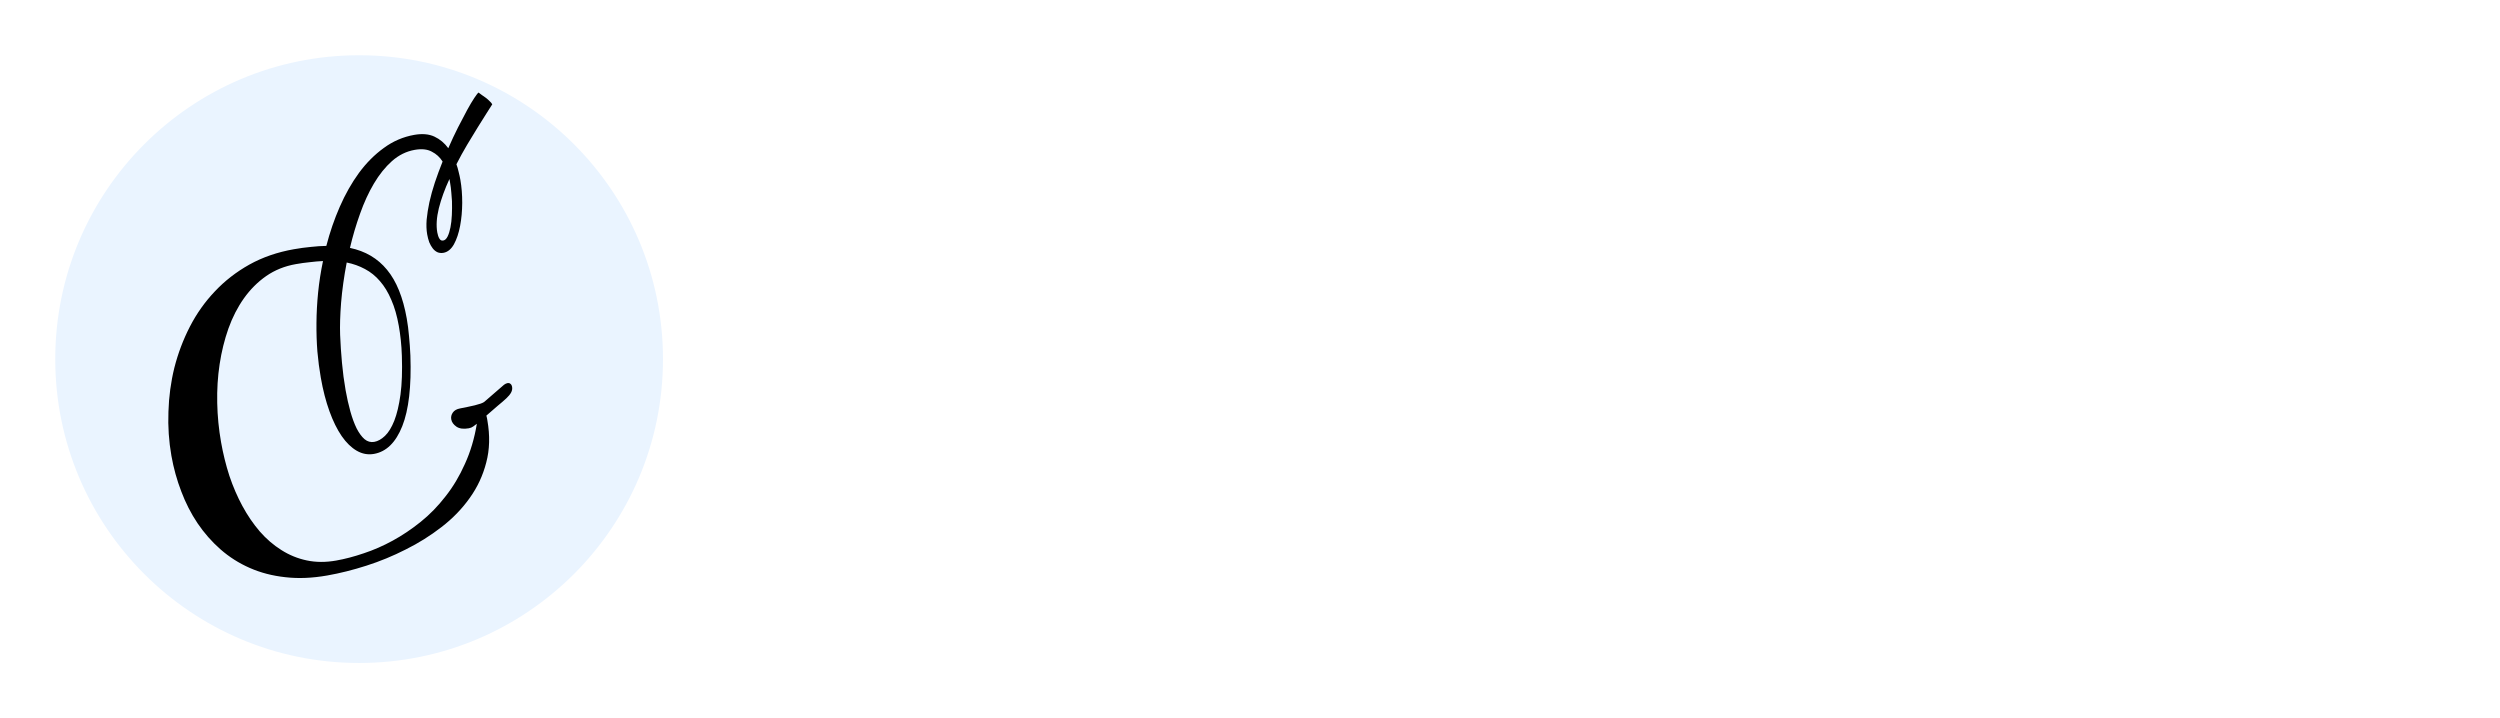<svg width="181" height="52" viewBox="0 0 181 52" fill="none" xmlns="http://www.w3.org/2000/svg">
<g filter="url(#filter0_d)">
<circle cx="25" cy="24" r="22" fill="#EAF4FF"/>
<path d="M32.937 29.009C32.56 29.075 32.264 29.036 32.049 28.892C31.832 28.741 31.706 28.565 31.671 28.364C31.639 28.188 31.677 28.024 31.782 27.873C31.887 27.715 32.067 27.613 32.323 27.567C32.484 27.539 32.655 27.505 32.838 27.464C33.029 27.422 33.208 27.383 33.375 27.345C33.54 27.299 33.686 27.257 33.811 27.218C33.943 27.17 34.03 27.126 34.073 27.085L35.492 25.856C35.58 25.791 35.664 25.751 35.744 25.737C35.832 25.721 35.906 25.742 35.965 25.797C36.023 25.845 36.06 25.913 36.075 26.001C36.101 26.145 36.076 26.286 36.001 26.423C35.933 26.551 35.817 26.691 35.654 26.844C35.491 26.996 35.286 27.173 35.041 27.373C34.803 27.572 34.527 27.811 34.213 28.09C34.232 28.152 34.247 28.212 34.257 28.268C34.266 28.324 34.276 28.38 34.286 28.436C34.48 29.534 34.453 30.551 34.204 31.487C33.964 32.422 33.566 33.277 33.008 34.053C32.452 34.837 31.771 35.54 30.963 36.162C30.163 36.782 29.3 37.323 28.373 37.783C27.456 38.251 26.508 38.641 25.53 38.954C24.553 39.267 23.607 39.504 22.693 39.665C21.611 39.856 20.602 39.898 19.666 39.79C18.731 39.69 17.869 39.466 17.081 39.118C16.302 38.776 15.594 38.326 14.959 37.769C14.333 37.218 13.78 36.589 13.3 35.88C12.829 35.178 12.438 34.412 12.126 33.583C11.806 32.755 11.568 31.892 11.409 30.995C11.226 29.953 11.154 28.891 11.195 27.81C11.226 26.722 11.369 25.659 11.624 24.623C11.888 23.585 12.262 22.593 12.748 21.648C13.235 20.703 13.837 19.853 14.555 19.098C15.271 18.336 16.104 17.689 17.051 17.158C18.007 16.626 19.082 16.255 20.276 16.044C20.709 15.968 21.12 15.912 21.511 15.876C21.9 15.832 22.271 15.808 22.626 15.803C22.881 14.816 23.206 13.871 23.601 12.967C24.002 12.053 24.465 11.236 24.991 10.515C25.524 9.793 26.125 9.191 26.792 8.71C27.458 8.221 28.191 7.906 28.993 7.764C29.57 7.663 30.056 7.705 30.453 7.891C30.849 8.077 31.184 8.357 31.456 8.731C31.685 8.203 31.919 7.703 32.158 7.231C32.398 6.759 32.617 6.34 32.817 5.974C33.017 5.609 33.192 5.313 33.343 5.088C33.493 4.864 33.594 4.734 33.646 4.7C33.713 4.754 33.794 4.815 33.889 4.881C33.991 4.945 34.09 5.015 34.185 5.089C34.281 5.163 34.37 5.242 34.451 5.327C34.538 5.402 34.601 5.478 34.639 5.554C34.543 5.711 34.401 5.935 34.212 6.224C34.024 6.514 33.811 6.853 33.574 7.242C33.335 7.623 33.082 8.039 32.815 8.491C32.547 8.943 32.291 9.41 32.045 9.891C32.11 10.07 32.163 10.255 32.205 10.445C32.255 10.635 32.297 10.826 32.331 11.018C32.422 11.539 32.467 12.097 32.465 12.693C32.461 13.28 32.41 13.835 32.312 14.356C32.214 14.877 32.065 15.321 31.865 15.687C31.663 16.044 31.41 16.25 31.106 16.304C30.945 16.332 30.798 16.317 30.664 16.258C30.537 16.198 30.426 16.106 30.33 15.982C30.234 15.859 30.15 15.712 30.079 15.543C30.015 15.364 29.964 15.171 29.927 14.962C29.872 14.65 29.859 14.297 29.889 13.903C29.927 13.508 29.993 13.087 30.088 12.641C30.189 12.185 30.321 11.711 30.482 11.22C30.65 10.72 30.837 10.211 31.044 9.696C30.848 9.383 30.587 9.144 30.26 8.979C29.94 8.804 29.528 8.761 29.023 8.85C28.422 8.956 27.874 9.226 27.381 9.66C26.895 10.093 26.458 10.637 26.07 11.292C25.688 11.938 25.353 12.666 25.067 13.477C24.778 14.28 24.535 15.103 24.337 15.948C25.452 16.181 26.347 16.709 27.021 17.532C27.703 18.354 28.179 19.53 28.449 21.061C28.521 21.47 28.576 21.898 28.614 22.346C28.658 22.785 28.691 23.254 28.713 23.754C28.79 25.972 28.594 27.671 28.125 28.853C27.656 30.035 26.972 30.705 26.075 30.863C25.642 30.939 25.228 30.864 24.832 30.636C24.437 30.408 24.073 30.055 23.741 29.577C23.407 29.09 23.111 28.489 22.853 27.775C22.594 27.06 22.385 26.25 22.226 25.344C22.12 24.743 22.038 24.113 21.979 23.454C21.927 22.785 21.905 22.095 21.912 21.383C21.917 20.664 21.957 19.929 22.031 19.181C22.106 18.432 22.224 17.672 22.385 16.9C22.074 16.913 21.752 16.941 21.421 16.983C21.096 17.015 20.761 17.062 20.417 17.123C19.615 17.264 18.901 17.551 18.275 17.984C17.657 18.415 17.12 18.952 16.663 19.594C16.206 20.237 15.831 20.968 15.537 21.788C15.251 22.599 15.039 23.459 14.901 24.367C14.764 25.276 14.706 26.212 14.727 27.175C14.747 28.13 14.839 29.076 15.005 30.014C15.152 30.847 15.352 31.659 15.607 32.449C15.869 33.229 16.183 33.958 16.551 34.637C16.919 35.316 17.337 35.928 17.805 36.474C18.281 37.018 18.802 37.467 19.369 37.822C19.937 38.184 20.551 38.436 21.212 38.575C21.873 38.715 22.58 38.718 23.333 38.585C23.966 38.474 24.634 38.298 25.335 38.059C26.038 37.828 26.736 37.523 27.43 37.144C28.123 36.766 28.8 36.312 29.458 35.782C30.117 35.253 30.715 34.639 31.253 33.941C31.801 33.25 32.27 32.465 32.66 31.586C33.06 30.714 33.348 29.746 33.524 28.682C33.436 28.747 33.348 28.812 33.261 28.877C33.173 28.942 33.065 28.986 32.937 29.009ZM28.095 23.764C28.082 23.361 28.056 22.982 28.018 22.625C27.979 22.26 27.931 21.917 27.874 21.596C27.745 20.867 27.564 20.238 27.331 19.709C27.103 19.171 26.83 18.719 26.509 18.354C26.197 17.988 25.835 17.696 25.425 17.479C25.023 17.261 24.582 17.103 24.102 17.006C23.908 18.015 23.773 18.981 23.696 19.904C23.625 20.817 23.602 21.598 23.625 22.246C23.652 22.911 23.696 23.585 23.759 24.268C23.82 24.943 23.908 25.605 24.022 26.255C24.119 26.799 24.234 27.312 24.368 27.793C24.501 28.265 24.651 28.672 24.819 29.015C24.995 29.355 25.185 29.615 25.39 29.794C25.603 29.971 25.838 30.037 26.095 29.992C26.359 29.945 26.619 29.8 26.873 29.557C27.128 29.314 27.352 28.948 27.547 28.459C27.741 27.962 27.89 27.333 27.995 26.57C28.099 25.8 28.132 24.865 28.095 23.764ZM31.723 12.563C31.714 12.375 31.698 12.167 31.675 11.94C31.658 11.703 31.628 11.464 31.586 11.224L31.539 10.96C31.198 11.697 30.943 12.403 30.772 13.078C30.609 13.743 30.571 14.328 30.66 14.833C30.693 15.017 30.744 15.165 30.813 15.277C30.882 15.389 30.973 15.435 31.085 15.415C31.214 15.393 31.32 15.295 31.406 15.123C31.491 14.951 31.56 14.732 31.612 14.467C31.665 14.201 31.699 13.902 31.714 13.569C31.73 13.236 31.733 12.9 31.723 12.563Z" fill="black"/>
</g>
<g filter="url(#filter1_d)">
<path d="M66.852 28.418C66.875 29.246 66.742 29.957 66.453 30.551C66.164 31.145 65.769 31.645 65.269 32.051C64.777 32.449 64.199 32.77 63.535 33.012C62.879 33.262 62.188 33.449 61.461 33.574C60.742 33.707 60.016 33.793 59.281 33.832C58.547 33.871 57.859 33.891 57.219 33.891C56.57 33.891 55.848 33.871 55.051 33.832C54.262 33.801 53.395 33.746 52.449 33.668L51.945 16.605C52.758 16.457 53.547 16.348 54.312 16.277C55.078 16.199 55.762 16.145 56.363 16.113C57.066 16.082 57.73 16.07 58.355 16.078C58.949 16.094 59.547 16.129 60.148 16.184C60.75 16.238 61.324 16.332 61.871 16.465C62.426 16.59 62.941 16.766 63.418 16.992C63.895 17.219 64.309 17.508 64.66 17.859C65.012 18.211 65.289 18.637 65.492 19.137C65.695 19.629 65.797 20.211 65.797 20.883C65.797 21.758 65.637 22.508 65.316 23.133C64.996 23.75 64.578 24.262 64.062 24.668C64.391 24.777 64.684 24.914 64.941 25.078C65.199 25.234 65.422 25.41 65.609 25.605C65.805 25.801 65.969 26.008 66.102 26.227C66.242 26.438 66.359 26.648 66.453 26.859C66.664 27.344 66.797 27.863 66.852 28.418ZM58.402 18.211C58.035 18.211 57.637 18.223 57.207 18.246C56.84 18.262 56.418 18.293 55.941 18.34C55.473 18.387 54.973 18.449 54.441 18.527L54.629 24.504C55.301 24.488 55.91 24.469 56.457 24.445C57.012 24.414 57.488 24.387 57.887 24.363C58.355 24.332 58.773 24.301 59.141 24.27C59.719 24.238 60.27 24.145 60.793 23.988C61.324 23.824 61.785 23.602 62.176 23.32C62.566 23.039 62.867 22.695 63.078 22.289C63.297 21.883 63.379 21.414 63.324 20.883C63.277 20.492 63.168 20.152 62.996 19.863C62.832 19.566 62.621 19.316 62.363 19.113C62.113 18.902 61.824 18.734 61.496 18.609C61.176 18.477 60.84 18.379 60.488 18.316C60.145 18.246 59.793 18.207 59.434 18.199C59.074 18.184 58.73 18.188 58.402 18.211ZM60.629 26.156C60.434 26.172 60.262 26.188 60.113 26.203C59.973 26.211 59.848 26.219 59.738 26.227C59.637 26.234 59.543 26.242 59.457 26.25C59.379 26.258 59.305 26.262 59.234 26.262C58.805 26.301 58.344 26.336 57.852 26.367C57.43 26.398 56.945 26.434 56.398 26.473C55.852 26.504 55.285 26.535 54.699 26.566L54.875 31.758C55.094 31.773 55.309 31.781 55.52 31.781C55.73 31.781 55.938 31.781 56.141 31.781C56.508 31.781 56.969 31.781 57.523 31.781C58.086 31.773 58.672 31.746 59.281 31.699C59.898 31.645 60.512 31.555 61.121 31.43C61.738 31.297 62.289 31.109 62.773 30.867C63.266 30.617 63.656 30.297 63.945 29.906C64.242 29.516 64.379 29.027 64.356 28.441C64.285 28.02 64.106 27.641 63.816 27.305C63.691 27.164 63.535 27.023 63.348 26.883C63.168 26.742 62.949 26.621 62.691 26.52C62.434 26.41 62.133 26.324 61.789 26.262C61.453 26.191 61.066 26.156 60.629 26.156ZM78.488 33.844L78.441 30.48C78.184 30.941 77.891 31.379 77.562 31.793C77.234 32.199 76.879 32.559 76.496 32.871C76.113 33.176 75.703 33.418 75.266 33.598C74.836 33.777 74.383 33.859 73.906 33.844C73.203 33.82 72.598 33.688 72.09 33.445C71.59 33.203 71.168 32.883 70.824 32.484C70.481 32.078 70.203 31.613 69.992 31.09C69.789 30.559 69.633 30 69.523 29.414C69.414 28.828 69.34 28.23 69.301 27.621C69.269 27.004 69.254 26.406 69.254 25.828C69.254 25.016 69.289 24.195 69.359 23.367C69.43 22.531 69.531 21.68 69.664 20.812L72.066 20.883C71.941 21.852 71.856 22.723 71.809 23.496C71.769 24.27 71.75 24.949 71.75 25.535C71.75 25.801 71.754 26.137 71.762 26.543C71.769 26.949 71.797 27.383 71.844 27.844C71.898 28.297 71.981 28.746 72.09 29.191C72.199 29.637 72.352 30.035 72.547 30.387C72.75 30.73 73.004 30.996 73.309 31.184C73.613 31.371 73.988 31.434 74.434 31.371C75.035 31.285 75.66 30.871 76.309 30.129C76.965 29.387 77.652 28.246 78.371 26.707C78.348 25.465 78.324 24.473 78.301 23.73C78.285 22.988 78.273 22.422 78.266 22.031C78.25 21.57 78.238 21.25 78.231 21.07L80.75 20.789C80.797 22.133 80.836 23.348 80.867 24.434C80.906 25.512 80.941 26.484 80.973 27.352C81.004 28.211 81.027 28.969 81.043 29.625C81.066 30.273 81.086 30.836 81.102 31.312C81.133 32.43 81.152 33.258 81.16 33.797L78.488 33.844ZM96.852 16.195L96.805 33.48H94.402L94.426 31.992C94.191 32.211 93.949 32.402 93.699 32.566C93.457 32.73 93.211 32.875 92.961 33C92.719 33.117 92.481 33.215 92.246 33.293C92.012 33.379 91.789 33.449 91.578 33.504C91.086 33.629 90.598 33.699 90.113 33.715C89.207 33.715 88.363 33.555 87.582 33.234C86.801 32.922 86.121 32.473 85.543 31.887C84.965 31.293 84.508 30.574 84.172 29.73C83.844 28.887 83.68 27.938 83.68 26.883C83.68 25.82 83.863 24.875 84.231 24.047C84.598 23.211 85.078 22.508 85.672 21.938C86.273 21.367 86.949 20.934 87.699 20.637C88.457 20.332 89.219 20.18 89.984 20.18C90.508 20.188 91.039 20.258 91.578 20.391C92.039 20.5 92.535 20.684 93.066 20.941C93.598 21.191 94.094 21.555 94.555 22.031L94.648 16.031L96.852 16.195ZM90.113 31.559C90.598 31.559 91.07 31.48 91.531 31.324C91.992 31.168 92.414 30.949 92.797 30.668C93.188 30.379 93.527 30.035 93.816 29.637C94.106 29.238 94.324 28.801 94.473 28.324L94.496 25.828C94.356 25.328 94.137 24.871 93.84 24.457C93.543 24.035 93.195 23.676 92.797 23.379C92.398 23.082 91.961 22.852 91.484 22.688C91.016 22.523 90.535 22.441 90.043 22.441C89.465 22.441 88.934 22.562 88.449 22.805C87.965 23.039 87.547 23.363 87.195 23.777C86.844 24.191 86.57 24.68 86.375 25.242C86.18 25.805 86.082 26.414 86.082 27.07C86.082 27.727 86.18 28.328 86.375 28.875C86.578 29.422 86.856 29.895 87.207 30.293C87.566 30.691 87.992 31.004 88.484 31.23C88.984 31.449 89.527 31.559 90.113 31.559ZM112.742 20.016L112.672 33.48C112.664 33.988 112.598 34.492 112.473 34.992C112.348 35.5 112.16 35.988 111.91 36.457C111.668 36.934 111.363 37.379 110.996 37.793C110.637 38.215 110.219 38.586 109.742 38.906C109.273 39.234 108.746 39.5 108.16 39.703C107.574 39.914 106.934 40.047 106.238 40.102C105.293 40.133 104.402 40.035 103.566 39.809C103.207 39.715 102.84 39.586 102.465 39.422C102.098 39.258 101.742 39.047 101.398 38.789C101.055 38.539 100.738 38.234 100.449 37.875C100.16 37.523 99.922 37.105 99.734 36.621L101.996 35.637C102.145 35.973 102.324 36.262 102.535 36.504C102.746 36.746 102.973 36.949 103.215 37.113C103.457 37.277 103.703 37.41 103.953 37.512C104.211 37.613 104.461 37.688 104.703 37.734C105.273 37.859 105.875 37.883 106.508 37.805C107.055 37.695 107.527 37.527 107.926 37.301C108.332 37.074 108.676 36.82 108.957 36.539C109.238 36.266 109.465 35.973 109.637 35.66C109.816 35.355 109.957 35.062 110.059 34.781C110.16 34.5 110.227 34.242 110.258 34.008C110.297 33.781 110.316 33.605 110.316 33.48V31.945C109.848 32.391 109.359 32.734 108.852 32.977C108.352 33.211 107.887 33.383 107.457 33.492C106.957 33.625 106.465 33.699 105.98 33.715C105.074 33.715 104.23 33.555 103.449 33.234C102.668 32.922 101.988 32.473 101.41 31.887C100.832 31.293 100.375 30.574 100.039 29.73C99.711 28.887 99.547 27.938 99.547 26.883C99.547 25.82 99.731 24.875 100.098 24.047C100.465 23.211 100.945 22.508 101.539 21.938C102.141 21.367 102.816 20.934 103.566 20.637C104.324 20.332 105.086 20.18 105.852 20.18C106.383 20.242 106.918 20.359 107.457 20.531C107.918 20.68 108.414 20.891 108.945 21.164C109.477 21.438 109.969 21.809 110.422 22.277L110.445 19.945L112.742 20.016ZM105.98 31.465C106.496 31.465 106.996 31.375 107.48 31.195C107.965 31.016 108.402 30.766 108.793 30.445C109.191 30.117 109.527 29.73 109.801 29.285C110.074 28.832 110.262 28.336 110.363 27.797V26.262C110.277 25.707 110.094 25.203 109.812 24.75C109.531 24.289 109.188 23.895 108.781 23.566C108.375 23.238 107.922 22.984 107.422 22.805C106.93 22.625 106.426 22.535 105.91 22.535C105.348 22.535 104.828 22.652 104.352 22.887C103.875 23.113 103.465 23.43 103.121 23.836C102.785 24.242 102.52 24.723 102.324 25.277C102.137 25.832 102.043 26.43 102.043 27.07C102.043 27.711 102.141 28.301 102.336 28.84C102.531 29.379 102.801 29.844 103.145 30.234C103.496 30.617 103.91 30.918 104.387 31.137C104.871 31.355 105.402 31.465 105.98 31.465ZM121.801 31.922C122.215 31.922 122.625 31.859 123.031 31.734C123.438 31.602 123.812 31.414 124.156 31.172C124.5 30.922 124.797 30.613 125.047 30.246C125.305 29.879 125.492 29.453 125.609 28.969L127.871 29.426C127.652 30.137 127.344 30.781 126.945 31.359C126.547 31.938 126.082 32.434 125.551 32.848C125.02 33.262 124.434 33.582 123.793 33.809C123.16 34.035 122.496 34.148 121.801 34.148C120.77 34.148 119.855 33.992 119.059 33.68C118.262 33.367 117.59 32.926 117.043 32.355C116.496 31.785 116.078 31.098 115.789 30.293C115.508 29.488 115.367 28.59 115.367 27.598C115.367 26.621 115.531 25.711 115.859 24.867C116.195 24.016 116.652 23.277 117.23 22.652C117.809 22.027 118.488 21.535 119.27 21.176C120.051 20.816 120.895 20.637 121.801 20.637C122.613 20.637 123.379 20.797 124.098 21.117C124.816 21.43 125.453 21.867 126.008 22.43C126.562 22.984 127.02 23.641 127.379 24.398C127.738 25.156 127.965 25.977 128.059 26.859L117.91 28.371C117.965 28.926 118.102 29.426 118.32 29.871C118.539 30.309 118.816 30.68 119.152 30.984C119.496 31.289 119.891 31.523 120.336 31.688C120.789 31.844 121.277 31.922 121.801 31.922ZM125.035 25.348L124.965 25.125C124.668 24.352 124.258 23.746 123.734 23.309C123.219 22.871 122.574 22.652 121.801 22.652C121.473 22.652 121.113 22.711 120.723 22.828C120.332 22.938 119.953 23.129 119.586 23.402C119.219 23.676 118.887 24.043 118.59 24.504C118.301 24.957 118.098 25.523 117.98 26.203L125.035 25.348ZM135.5 16.125L135.418 21.363L139.965 21.211L139.789 23.402L135.395 23.52L135.301 33.738L132.828 33.797L133.027 23.59L128.973 23.684L129.02 21.527L133.074 21.41L133.168 16.277L135.5 16.125ZM144.969 17.379C144.969 17.605 144.922 17.82 144.828 18.023C144.742 18.227 144.621 18.402 144.465 18.551C144.316 18.699 144.141 18.816 143.938 18.902C143.734 18.988 143.516 19.031 143.281 19.031C143.055 19.031 142.84 18.988 142.637 18.902C142.441 18.816 142.266 18.699 142.109 18.551C141.961 18.402 141.844 18.227 141.758 18.023C141.672 17.82 141.629 17.605 141.629 17.379C141.629 17.145 141.672 16.926 141.758 16.723C141.844 16.52 141.961 16.344 142.109 16.195C142.266 16.039 142.441 15.918 142.637 15.832C142.84 15.738 143.055 15.691 143.281 15.691C143.516 15.691 143.734 15.738 143.938 15.832C144.141 15.918 144.316 16.039 144.465 16.195C144.621 16.344 144.742 16.52 144.828 16.723C144.922 16.926 144.969 17.145 144.969 17.379ZM144.418 21.504C144.395 22.621 144.371 23.648 144.348 24.586C144.332 25.516 144.316 26.363 144.301 27.129C144.285 27.895 144.27 28.582 144.254 29.191C144.246 29.793 144.238 30.32 144.23 30.773C144.207 31.852 144.195 32.699 144.195 33.316H141.793C141.809 32.473 141.828 31.469 141.852 30.305C141.867 29.305 141.887 28.082 141.91 26.637C141.941 25.191 141.969 23.512 141.992 21.598L144.418 21.504ZM148.133 33.867C148.086 32.523 148.043 31.309 148.004 30.223C147.965 29.129 147.93 28.152 147.898 27.293C147.867 26.434 147.84 25.676 147.816 25.02C147.801 24.363 147.785 23.797 147.77 23.32C147.738 22.203 147.715 21.375 147.699 20.836L150.371 20.789L150.418 24.164C150.676 23.719 150.969 23.301 151.297 22.91C151.625 22.512 151.98 22.16 152.363 21.855C152.746 21.551 153.152 21.305 153.582 21.117C154.02 20.93 154.477 20.82 154.953 20.789C155.547 20.75 156.062 20.801 156.5 20.941C156.945 21.082 157.324 21.277 157.637 21.527C157.949 21.777 158.207 22.074 158.41 22.418C158.613 22.754 158.773 23.105 158.891 23.473C159.008 23.832 159.09 24.191 159.137 24.551C159.191 24.91 159.227 25.238 159.242 25.535C159.289 26.879 159.301 28.23 159.277 29.59C159.254 30.949 159.227 32.359 159.195 33.82L156.793 33.738C156.855 32.48 156.91 31.223 156.957 29.965C157.012 28.707 157.008 27.438 156.945 26.156C156.945 26.016 156.934 25.836 156.91 25.617C156.895 25.391 156.852 25.152 156.781 24.902C156.719 24.652 156.629 24.406 156.512 24.164C156.395 23.914 156.242 23.699 156.055 23.52C155.867 23.332 155.637 23.191 155.363 23.098C155.098 23.004 154.785 22.984 154.426 23.039C153.809 23.133 153.18 23.586 152.539 24.398C151.906 25.203 151.223 26.383 150.488 27.938C150.52 29.195 150.543 30.199 150.559 30.949C150.582 31.691 150.602 32.254 150.617 32.637C150.633 33.09 150.645 33.395 150.652 33.551L148.133 33.867ZM175.039 20.016L174.969 33.48C174.961 33.988 174.895 34.492 174.77 34.992C174.645 35.5 174.457 35.988 174.207 36.457C173.965 36.934 173.66 37.379 173.293 37.793C172.934 38.215 172.516 38.586 172.039 38.906C171.57 39.234 171.043 39.5 170.457 39.703C169.871 39.914 169.23 40.047 168.535 40.102C167.59 40.133 166.699 40.035 165.863 39.809C165.504 39.715 165.137 39.586 164.762 39.422C164.395 39.258 164.039 39.047 163.695 38.789C163.352 38.539 163.035 38.234 162.746 37.875C162.457 37.523 162.219 37.105 162.031 36.621L164.293 35.637C164.441 35.973 164.621 36.262 164.832 36.504C165.043 36.746 165.27 36.949 165.512 37.113C165.754 37.277 166 37.41 166.25 37.512C166.508 37.613 166.758 37.688 167 37.734C167.57 37.859 168.172 37.883 168.805 37.805C169.352 37.695 169.824 37.527 170.223 37.301C170.629 37.074 170.973 36.82 171.254 36.539C171.535 36.266 171.762 35.973 171.934 35.66C172.113 35.355 172.254 35.062 172.355 34.781C172.457 34.5 172.523 34.242 172.555 34.008C172.594 33.781 172.613 33.605 172.613 33.48V31.945C172.145 32.391 171.656 32.734 171.148 32.977C170.648 33.211 170.184 33.383 169.754 33.492C169.254 33.625 168.762 33.699 168.277 33.715C167.371 33.715 166.527 33.555 165.746 33.234C164.965 32.922 164.285 32.473 163.707 31.887C163.129 31.293 162.672 30.574 162.336 29.73C162.008 28.887 161.844 27.938 161.844 26.883C161.844 25.82 162.027 24.875 162.395 24.047C162.762 23.211 163.242 22.508 163.836 21.938C164.438 21.367 165.113 20.934 165.863 20.637C166.621 20.332 167.383 20.18 168.148 20.18C168.68 20.242 169.215 20.359 169.754 20.531C170.215 20.68 170.711 20.891 171.242 21.164C171.773 21.438 172.266 21.809 172.719 22.277L172.742 19.945L175.039 20.016ZM168.277 31.465C168.793 31.465 169.293 31.375 169.777 31.195C170.262 31.016 170.699 30.766 171.09 30.445C171.488 30.117 171.824 29.73 172.098 29.285C172.371 28.832 172.559 28.336 172.66 27.797V26.262C172.574 25.707 172.391 25.203 172.109 24.75C171.828 24.289 171.484 23.895 171.078 23.566C170.672 23.238 170.219 22.984 169.719 22.805C169.227 22.625 168.723 22.535 168.207 22.535C167.645 22.535 167.125 22.652 166.648 22.887C166.172 23.113 165.762 23.43 165.418 23.836C165.082 24.242 164.816 24.723 164.621 25.277C164.434 25.832 164.34 26.43 164.34 27.07C164.34 27.711 164.438 28.301 164.633 28.84C164.828 29.379 165.098 29.844 165.441 30.234C165.793 30.617 166.207 30.918 166.684 31.137C167.168 31.355 167.699 31.465 168.277 31.465Z" fill="white"/>
</g>
<defs>
<filter id="filter0_d" x="0" y="0" width="52" height="52" filterUnits="userSpaceOnUse" color-interpolation-filters="sRGB">
<feFlood flood-opacity="0" result="BackgroundImageFix"/>
<feColorMatrix in="SourceAlpha" type="matrix" values="0 0 0 0 0 0 0 0 0 0 0 0 0 0 0 0 0 0 127 0"/>
<feOffset dx="1" dy="2"/>
<feGaussianBlur stdDeviation="2"/>
<feColorMatrix type="matrix" values="0 0 0 0 0 0 0 0 0 0 0 0 0 0 0 0 0 0 0.15 0"/>
<feBlend mode="normal" in2="BackgroundImageFix" result="effect1_dropShadow"/>
<feBlend mode="normal" in="SourceGraphic" in2="effect1_dropShadow" result="shape"/>
</filter>
<filter id="filter1_d" x="48.945" y="14.691" width="131.094" height="32.416" filterUnits="userSpaceOnUse" color-interpolation-filters="sRGB">
<feFlood flood-opacity="0" result="BackgroundImageFix"/>
<feColorMatrix in="SourceAlpha" type="matrix" values="0 0 0 0 0 0 0 0 0 0 0 0 0 0 0 0 0 0 127 0"/>
<feOffset dx="1" dy="3"/>
<feGaussianBlur stdDeviation="2"/>
<feColorMatrix type="matrix" values="0 0 0 0 0 0 0 0 0 0 0 0 0 0 0 0 0 0 0.15 0"/>
<feBlend mode="normal" in2="BackgroundImageFix" result="effect1_dropShadow"/>
<feBlend mode="normal" in="SourceGraphic" in2="effect1_dropShadow" result="shape"/>
</filter>
</defs>
</svg>
